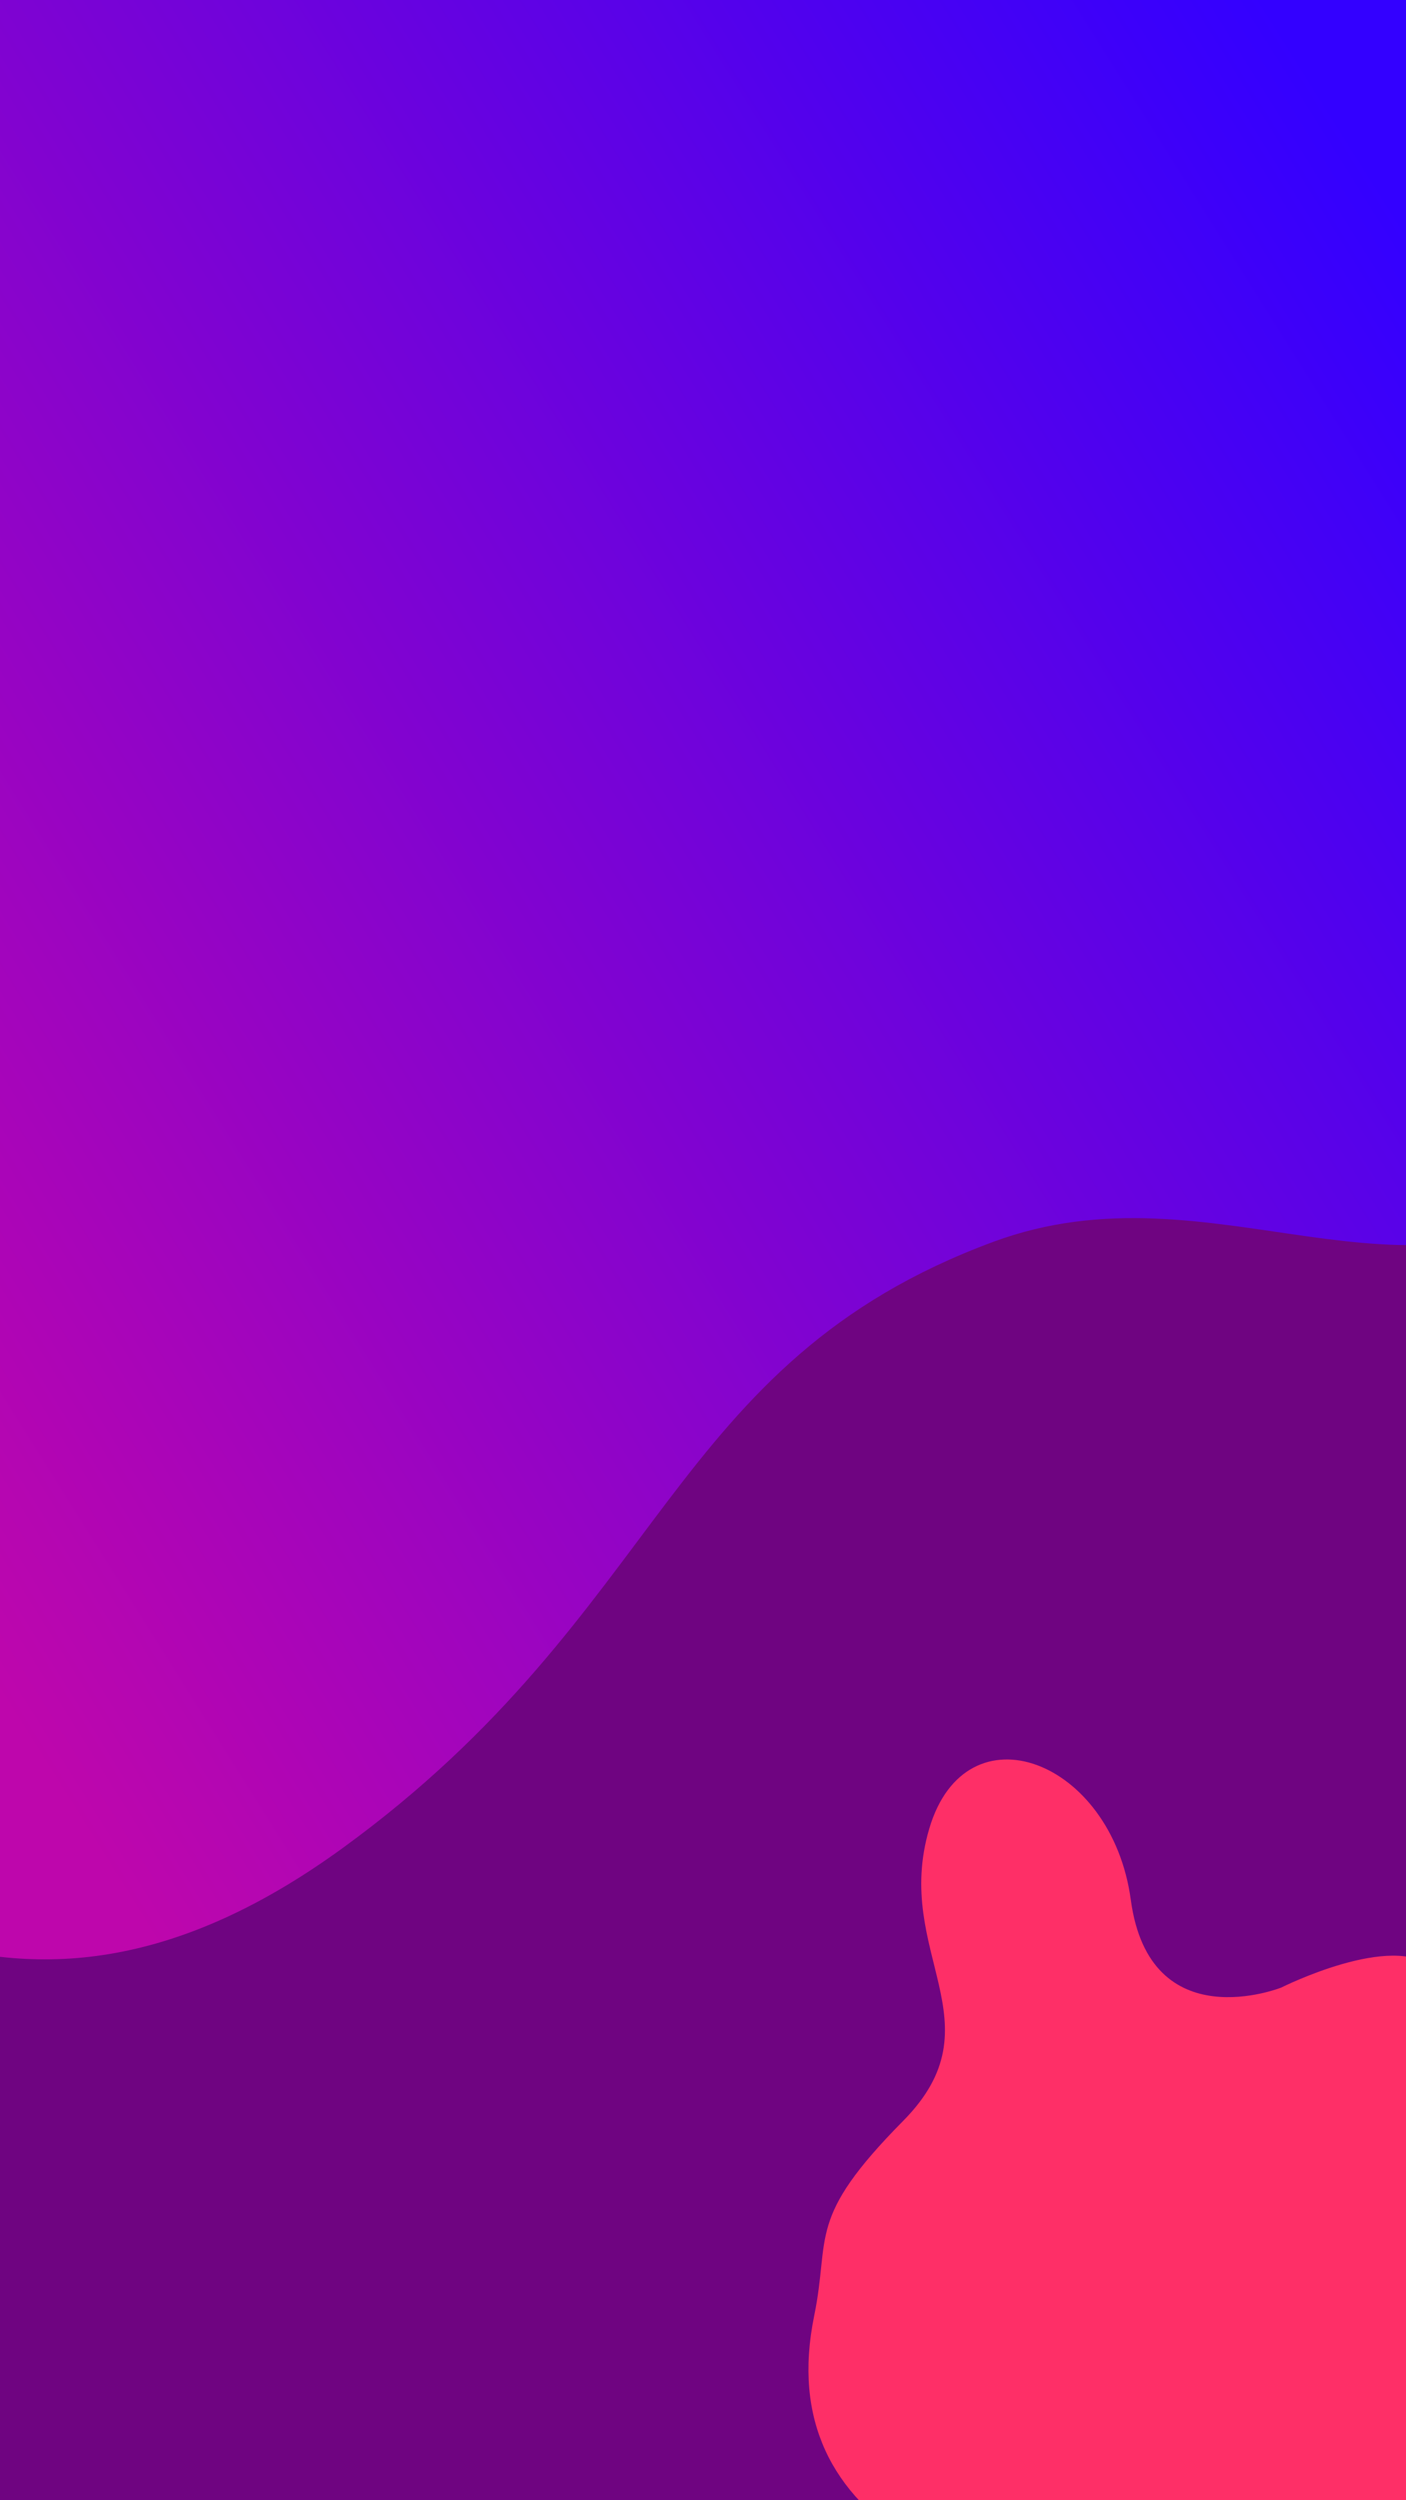 <svg width="360" height="640" viewBox="0 0 360 640" fill="none" xmlns="http://www.w3.org/2000/svg">
<g clip-path="url(#clip0)">
<rect width="360" height="640" fill="#6F0481"/>
<path d="M-116.483 436.719C-174.088 392.133 -201.837 271.831 -201.837 271.831C-201.837 271.831 -216.782 157.014 -202.035 85.989C-182.695 -7.157 -171.003 -79.264 -90.335 -130.702C19.19 -200.539 124.919 -135.854 239.061 -72.591C355.584 -8.008 481.442 51.288 464.506 182.063C457.799 233.859 449.991 271.67 408.246 303.461C360.497 339.824 310.858 296.973 254.381 317.86C170.577 348.854 170.905 412.626 87.662 473.109C4.42 533.592 -52.579 486.183 -116.483 436.719Z" fill="url(#paint0_linear)"/>
<path d="M563.687 450.424C563.687 450.424 602.476 445.174 625.924 450.424C680.764 462.702 711.536 499.491 713.058 546.14C715.252 613.367 619.76 624.894 541.828 645.595C415.68 679.105 186.483 700.102 208.475 592.752C212.676 572.248 206.35 568.074 231.245 542.9C256.14 517.724 228.513 500.027 237.924 468.121C247.336 436.216 284.679 450.424 289.536 486.317C294.394 522.211 328.094 508.751 328.094 508.751C328.094 508.751 356.646 494.417 366.954 503.766C375.23 511.271 371.812 513.238 366.954 529.689C362.097 546.14 384.319 552.823 402.475 554.864C430.751 558.045 440.622 531.091 449.23 508.751C456.096 490.932 449.23 460.893 449.23 460.893C449.23 460.893 453.243 411.511 478.679 413.035C497.163 414.142 495.46 433.534 511.468 441.201C529.487 449.831 563.687 450.424 563.687 450.424Z" fill="#FE2F67"/>
</g>
<defs>
<linearGradient id="paint0_linear" x1="441.056" y1="186.636" x2="-61.288" y2="501.599" gradientUnits="userSpaceOnUse">
<stop stop-color="#3300FF"/>
<stop offset="0.853" stop-color="#BE06AC"/>
</linearGradient>
<clipPath id="clip0">
<rect width="360" height="640" fill="white"/>
</clipPath>
</defs>
</svg>
